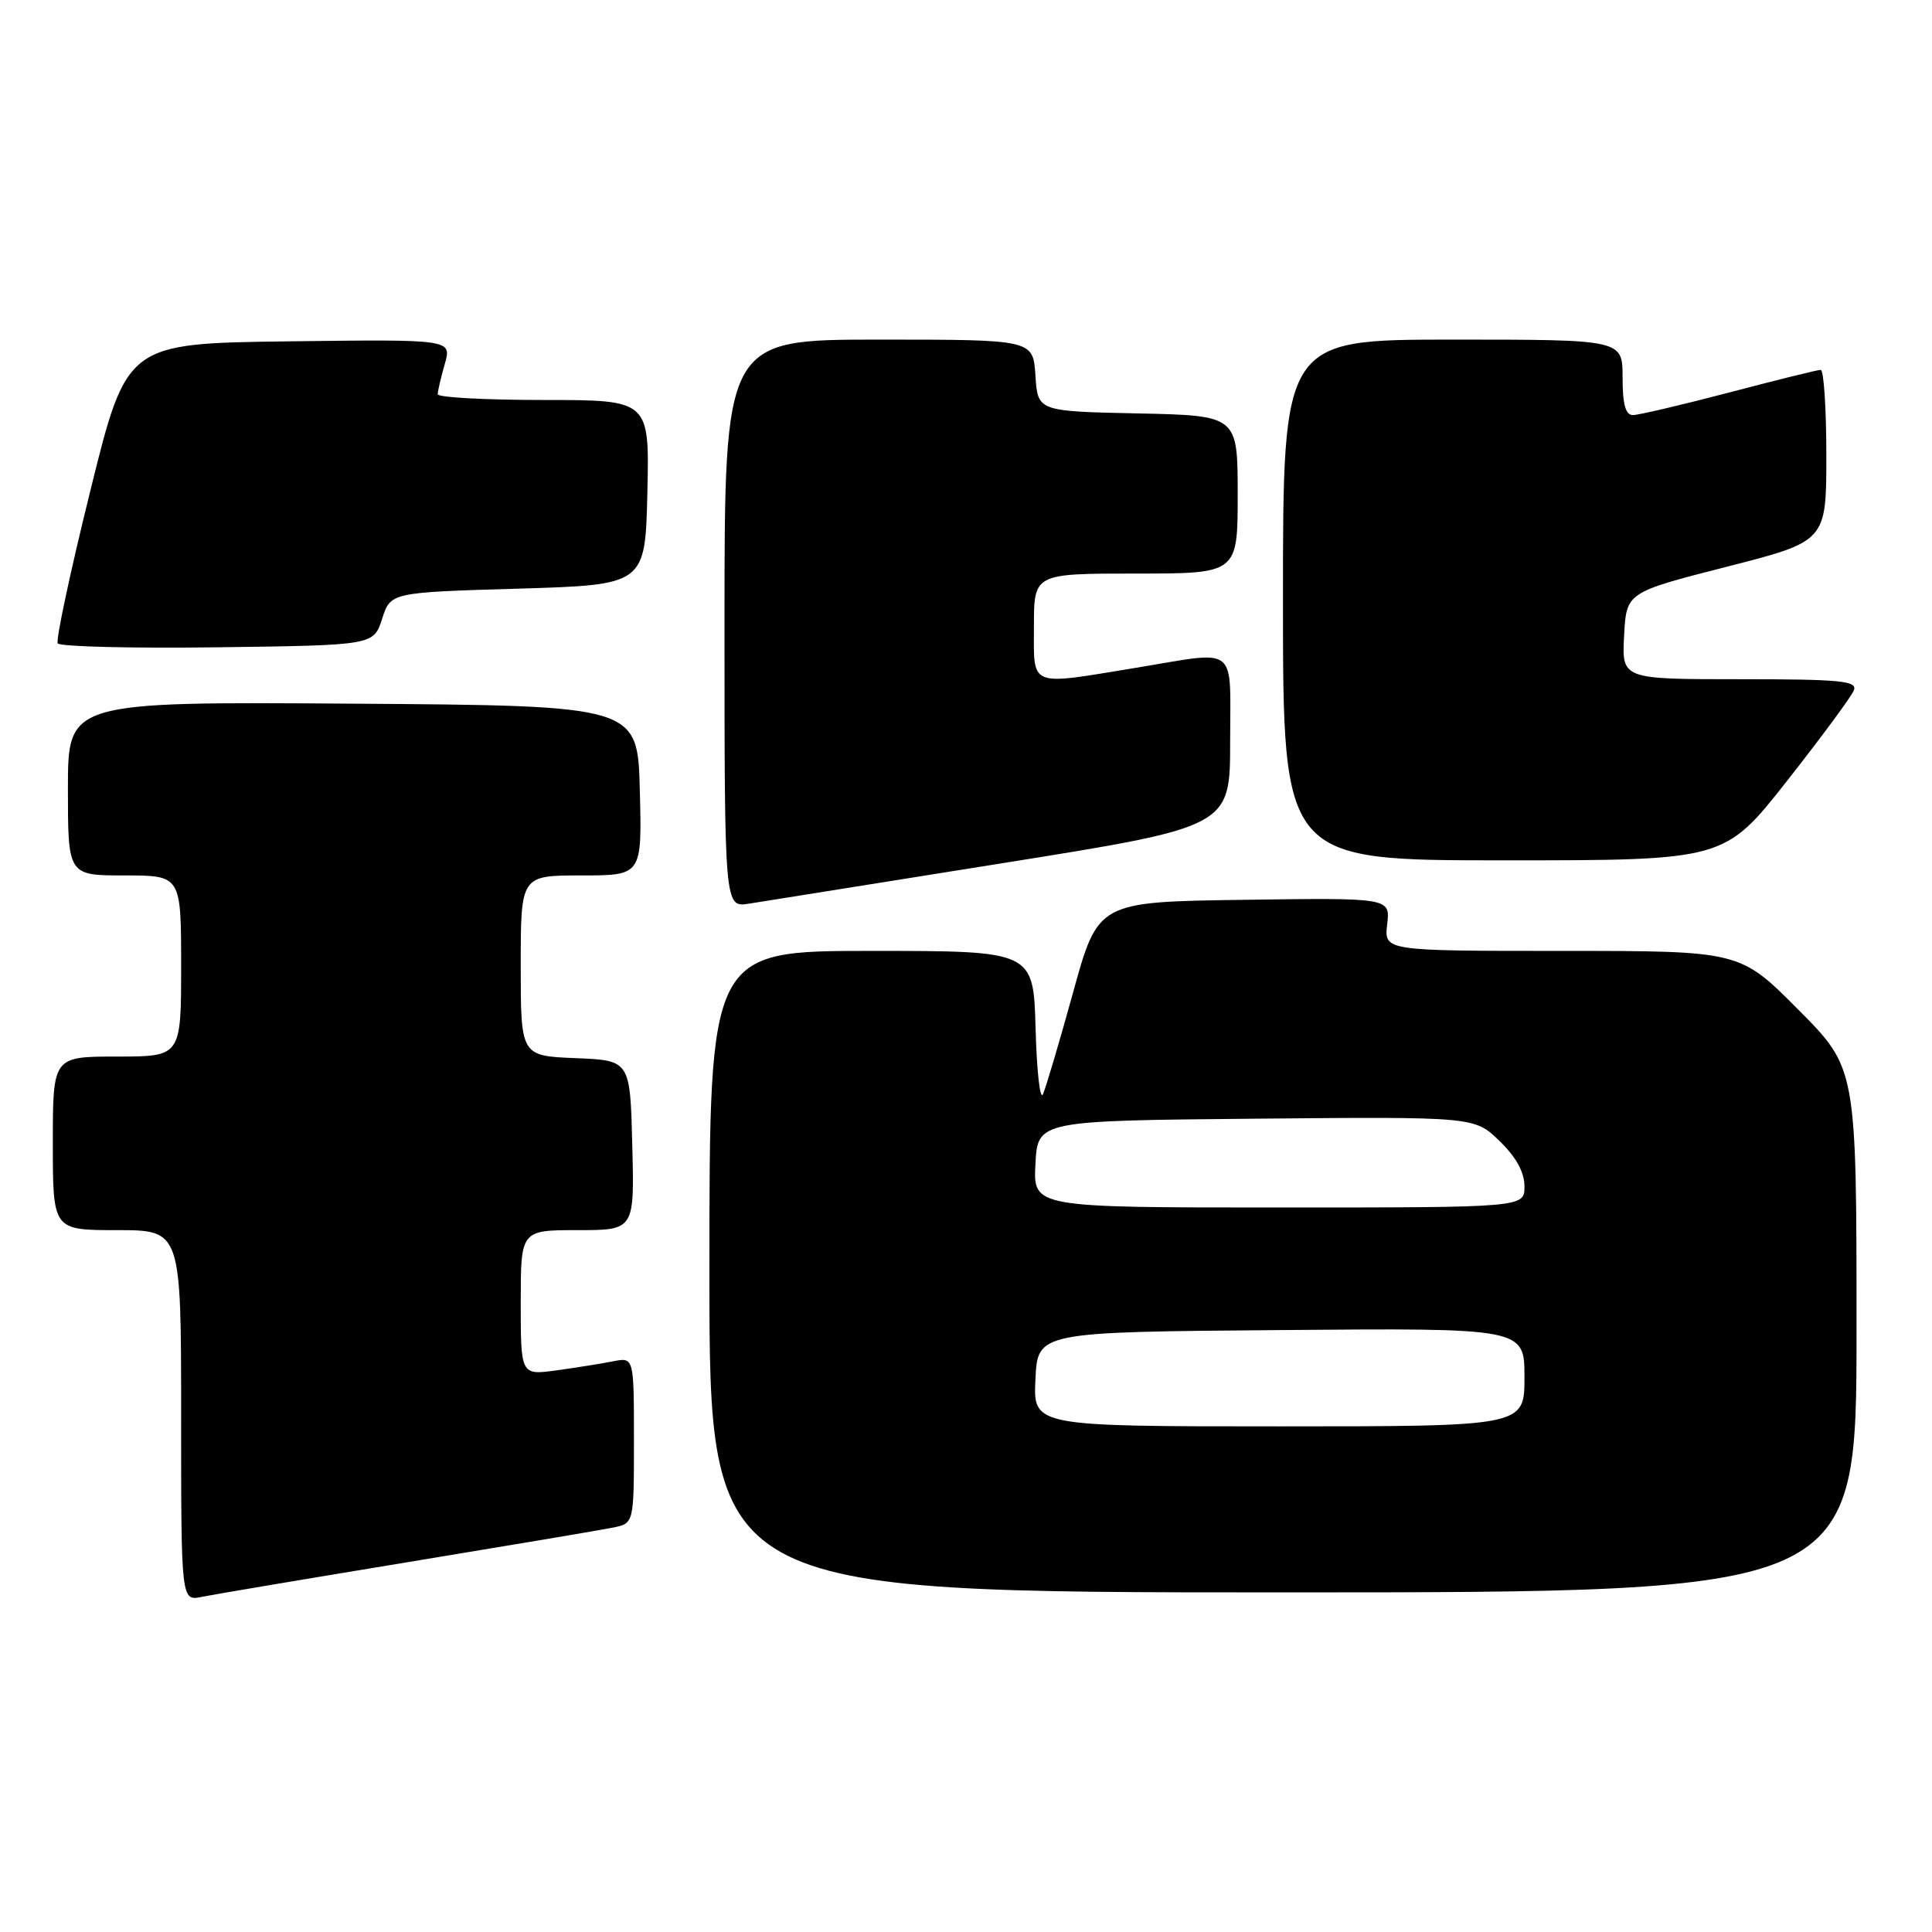 <?xml version="1.0" encoding="UTF-8" standalone="no"?>
<!DOCTYPE svg PUBLIC "-//W3C//DTD SVG 1.1//EN" "http://www.w3.org/Graphics/SVG/1.1/DTD/svg11.dtd" >
<svg xmlns="http://www.w3.org/2000/svg" xmlns:xlink="http://www.w3.org/1999/xlink" version="1.1" viewBox="0 0 256 256">
 <g >
 <path fill="currentColor"
d=" M 54.00 207.00 C 67.47 204.78 79.74 202.72 81.25 202.41 C 84.00 201.84 84.00 201.84 84.00 190.84 C 84.00 179.84 84.00 179.84 81.25 180.38 C 79.74 180.68 76.36 181.22 73.75 181.58 C 69.00 182.23 69.00 182.23 69.00 172.61 C 69.00 163.00 69.00 163.00 76.53 163.00 C 84.07 163.00 84.07 163.00 83.78 151.75 C 83.50 140.50 83.50 140.50 76.25 140.21 C 69.00 139.91 69.00 139.91 69.00 127.96 C 69.00 116.00 69.00 116.00 77.03 116.00 C 85.07 116.00 85.07 116.00 84.78 104.75 C 84.50 93.50 84.50 93.50 46.75 93.24 C 9.00 92.98 9.00 92.98 9.00 104.49 C 9.00 116.00 9.00 116.00 16.50 116.00 C 24.00 116.00 24.00 116.00 24.00 128.00 C 24.00 140.00 24.00 140.00 15.50 140.00 C 7.00 140.00 7.00 140.00 7.00 151.50 C 7.00 163.00 7.00 163.00 15.50 163.00 C 24.00 163.00 24.00 163.00 24.00 187.58 C 24.00 212.16 24.00 212.16 26.75 211.59 C 28.26 211.28 40.52 209.22 54.00 207.00 Z  M 246.00 176.27 C 246.00 141.54 246.00 141.54 238.27 133.77 C 230.55 126.00 230.55 126.00 206.97 126.00 C 183.40 126.00 183.40 126.00 183.81 122.48 C 184.22 118.96 184.22 118.96 164.86 119.23 C 145.50 119.50 145.50 119.50 142.19 131.50 C 140.37 138.10 138.57 144.18 138.19 145.00 C 137.81 145.82 137.37 141.89 137.22 136.25 C 136.93 126.00 136.93 126.00 115.47 126.00 C 94.00 126.00 94.00 126.00 94.00 168.50 C 94.00 211.00 94.00 211.00 170.00 211.00 C 246.00 211.00 246.00 211.00 246.00 176.27 Z  M 132.75 114.39 C 163.00 109.56 163.00 109.56 163.00 98.28 C 163.00 85.25 164.25 86.23 150.50 88.49 C 136.17 90.84 137.00 91.18 137.00 83.00 C 137.00 76.00 137.00 76.00 150.50 76.00 C 164.00 76.00 164.00 76.00 164.00 65.53 C 164.00 55.06 164.00 55.06 150.75 54.78 C 137.50 54.50 137.50 54.50 137.20 49.75 C 136.89 45.00 136.89 45.00 116.45 45.00 C 96.00 45.00 96.00 45.00 96.00 82.63 C 96.00 120.26 96.00 120.26 99.25 119.74 C 101.04 119.45 116.11 117.04 132.75 114.39 Z  M 236.80 103.46 C 241.36 97.66 245.35 92.26 245.65 91.46 C 246.13 90.22 243.88 90.00 230.56 90.00 C 214.90 90.00 214.90 90.00 215.20 84.25 C 215.50 78.50 215.50 78.50 228.75 75.11 C 242.00 71.73 242.00 71.73 242.00 60.36 C 242.00 54.11 241.66 49.00 241.25 49.01 C 240.84 49.01 235.38 50.36 229.12 52.01 C 222.85 53.65 217.12 55.00 216.37 55.00 C 215.39 55.00 215.00 53.56 215.00 50.00 C 215.00 45.00 215.00 45.00 192.50 45.00 C 170.00 45.00 170.00 45.00 170.00 79.50 C 170.00 114.00 170.00 114.00 199.25 114.00 C 228.50 114.00 228.50 114.00 236.80 103.46 Z  M 50.63 82.00 C 51.76 78.50 51.76 78.50 68.63 78.00 C 85.50 77.50 85.50 77.50 85.78 65.25 C 86.06 53.00 86.06 53.00 72.03 53.00 C 64.31 53.00 58.00 52.66 58.00 52.24 C 58.00 51.83 58.42 50.02 58.94 48.22 C 59.87 44.96 59.87 44.96 38.33 45.23 C 16.80 45.50 16.80 45.50 11.98 64.98 C 9.33 75.69 7.38 84.81 7.65 85.25 C 7.92 85.68 17.45 85.92 28.82 85.77 C 49.50 85.50 49.50 85.50 50.63 82.00 Z  M 137.20 182.75 C 137.50 176.50 137.50 176.50 169.75 176.24 C 202.00 175.97 202.00 175.97 202.00 182.49 C 202.00 189.00 202.00 189.00 169.45 189.00 C 136.90 189.00 136.90 189.00 137.20 182.75 Z  M 137.20 154.25 C 137.50 148.50 137.50 148.50 166.44 148.23 C 195.37 147.97 195.37 147.97 198.69 151.18 C 200.89 153.31 202.00 155.33 202.00 157.20 C 202.00 160.00 202.00 160.00 169.45 160.00 C 136.90 160.00 136.90 160.00 137.20 154.25 Z "/>
</g>
</svg>